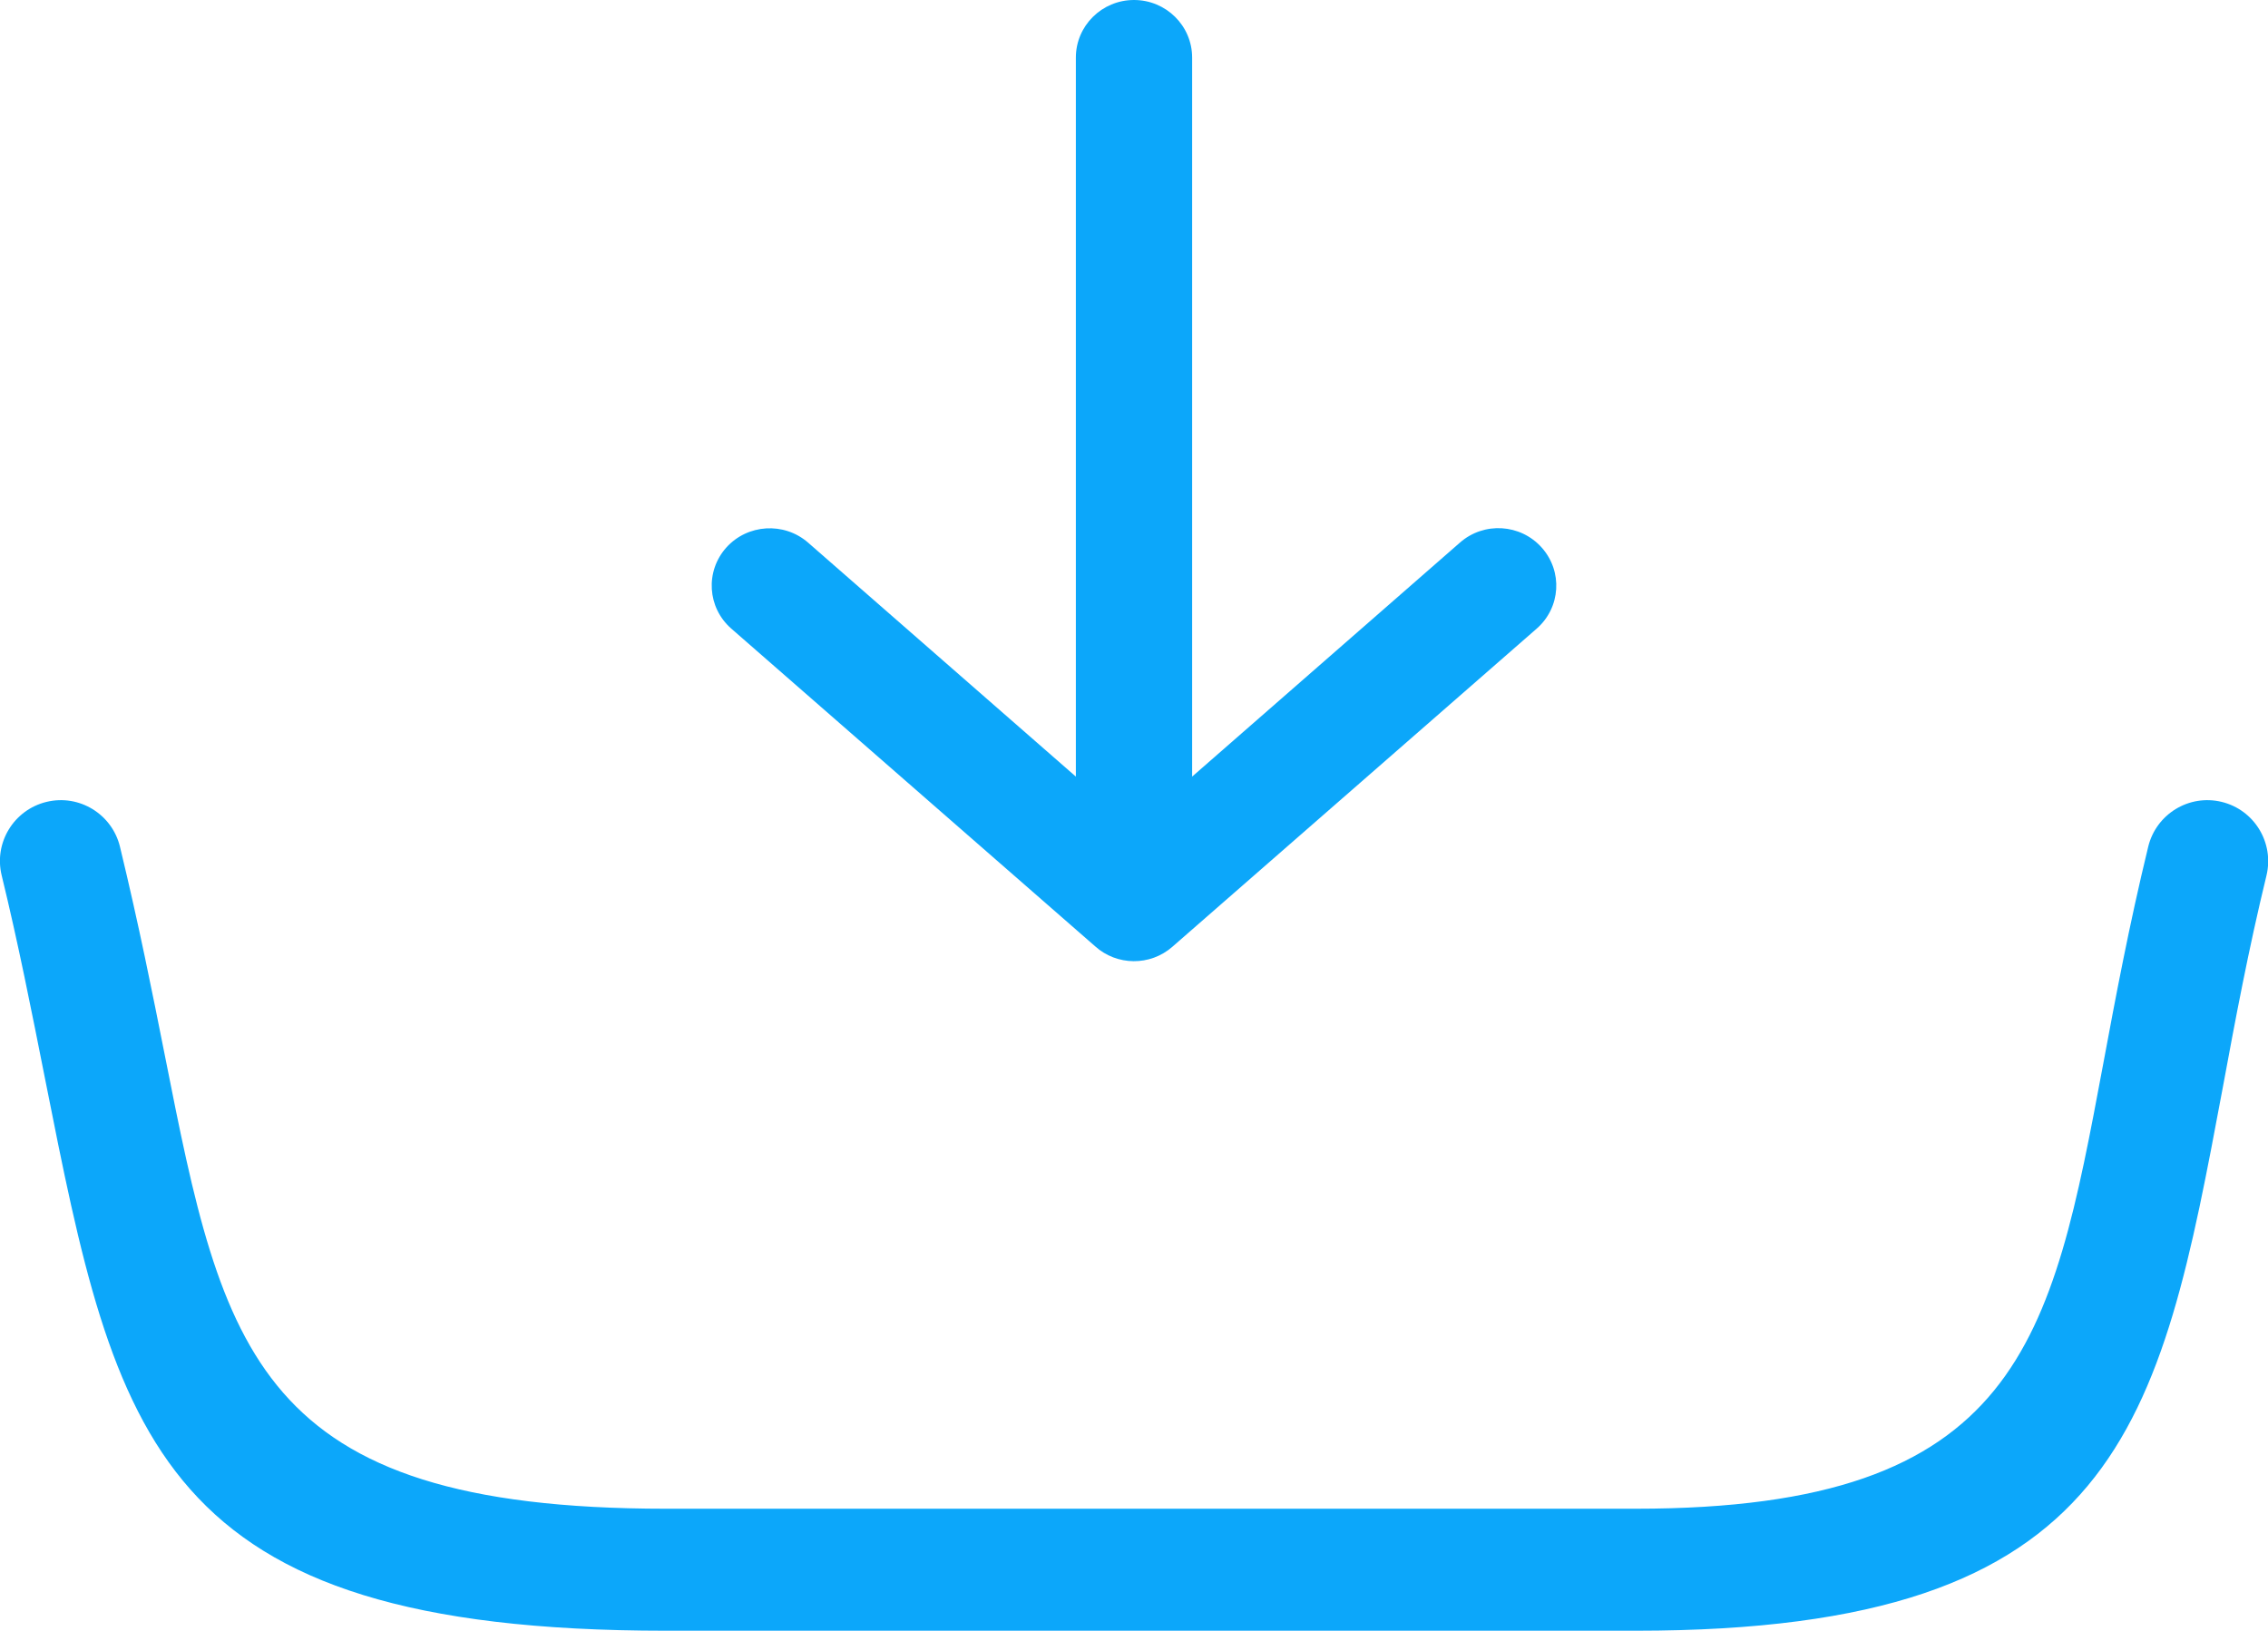 <?xml version="1.0" encoding="utf-8"?><svg version="1.1" fill="#0ca7fa" id="Layer_1" xmlns="http://www.w3.org/2000/svg" xmlns:xlink="http://www.w3.org/1999/xlink" x="0px" y="0px" viewBox="0 0 122.88 88.36" style="enable-background:new 0 0 122.88 88.36" xml:space="preserve"><g><path d="M58.29,42.08V3.12C58.29,1.4,59.7,0,61.44,0s3.15,1.4,3.15,3.12v38.96L79.1,29.4c1.3-1.14,3.28-1.02,4.43,0.27 s1.03,3.25-0.27,4.39L63.52,51.3c-1.21,1.06-3.01,1.03-4.18-0.02L39.62,34.06c-1.3-1.14-1.42-3.1-0.27-4.39 c1.15-1.28,3.13-1.4,4.43-0.27L58.29,42.08L58.29,42.08L58.29,42.08z M0.09,47.43c-0.43-1.77,0.66-3.55,2.43-3.98 c1.77-0.43,3.55,0.66,3.98,2.43c1.03,4.26,1.76,7.93,2.43,11.3c3.17,15.99,4.87,24.57,27.15,24.57h52.55 c20.82,0,22.51-9.07,25.32-24.09c0.67-3.6,1.4-7.5,2.44-11.78c0.43-1.77,2.21-2.86,3.98-2.43c1.77,0.43,2.85,2.21,2.43,3.98 c-0.98,4.02-1.7,7.88-2.36,11.45c-3.44,18.38-5.51,29.48-31.8,29.48H36.07C8.37,88.36,6.3,77.92,2.44,58.45 C1.71,54.77,0.98,51.08,0.09,47.43L0.09,47.43z"/></g></svg>